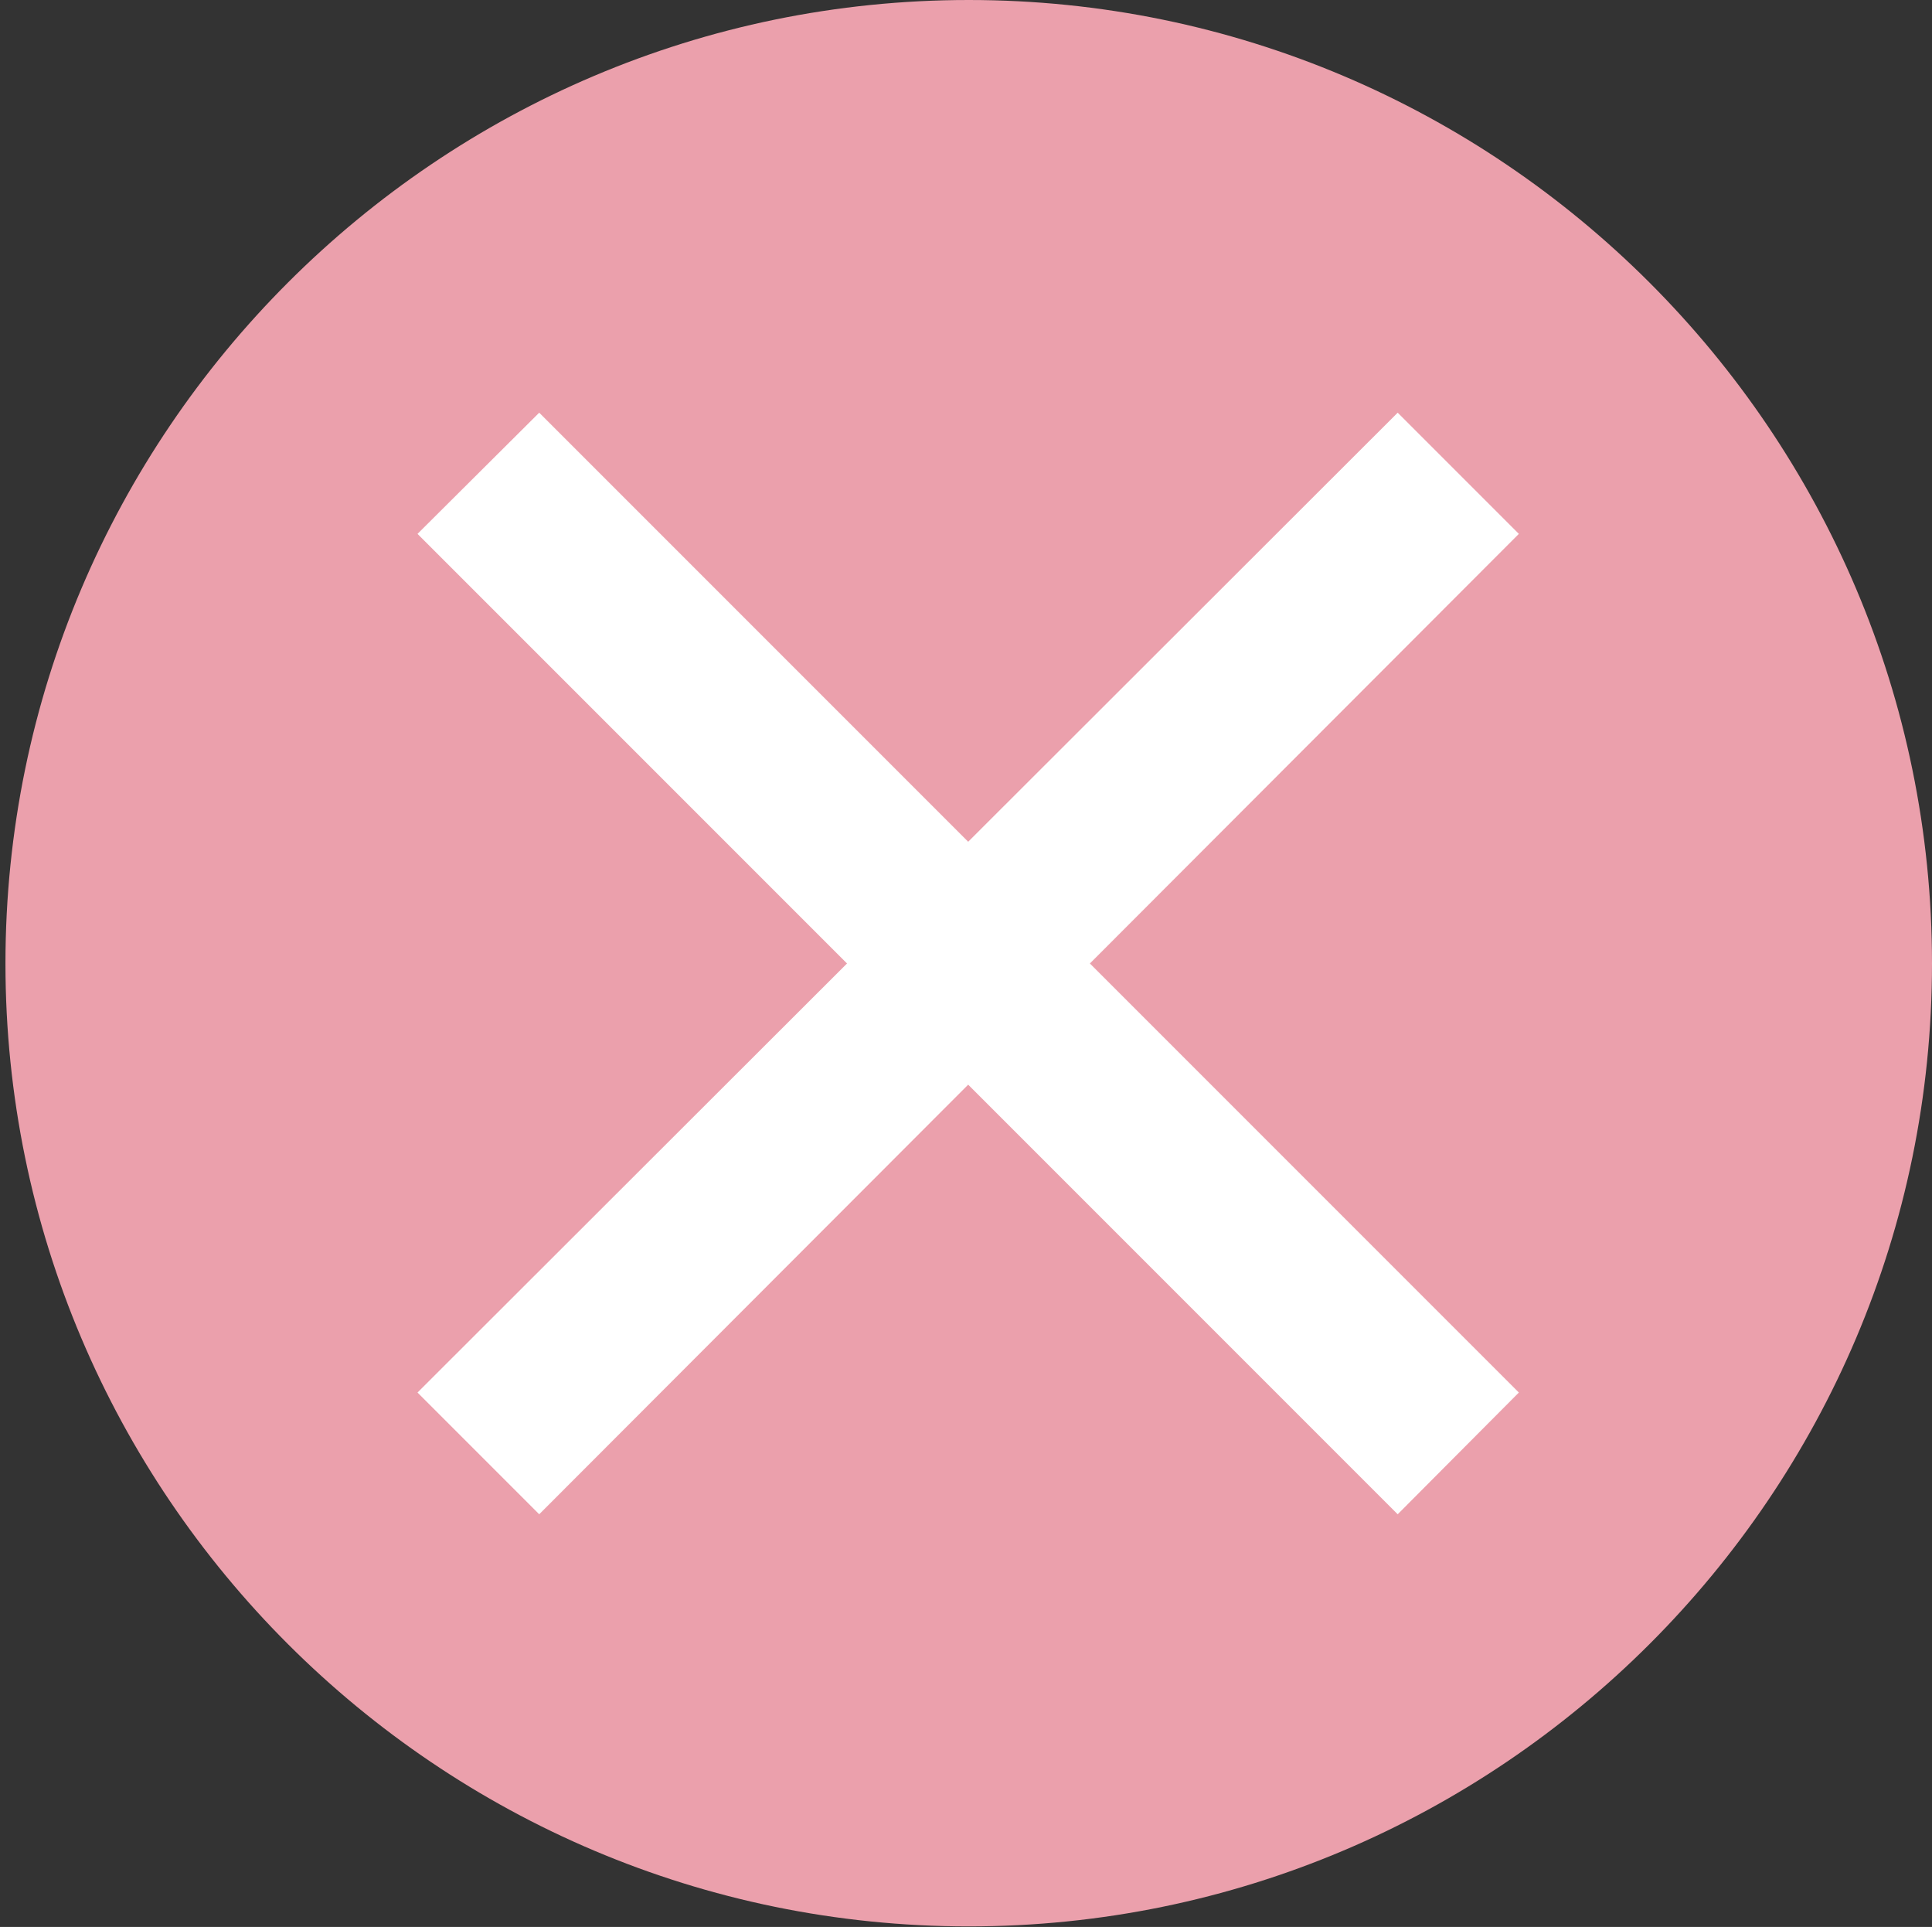 <svg version="1.2" xmlns="http://www.w3.org/2000/svg" viewBox="0 0 354 353" width="354" height="353">
	<rect x="0" y="0" width="354" height="353" fill="#333333" stroke="none"/>
	<title>test-fail</title>
	<style>
		.s0 { fill: #eba0ac } 
		.s1 { fill: #ffffff } 
	</style>
	<path class="s0" d="m177.5 352.9c-97.3 0-176.5-79.1-176.5-176.4 0-97.3 79.2-176.5 176.5-176.5 97.3 0 176.5 79.2 176.5 176.5 0 97.3-79.2 176.4-176.5 176.4z"/>
	<path class="s1" d="m278.3 97.8l-22.2-22.2-78.7 78.6-78.6-78.6-22.3 22.2 78.7 78.7-78.7 78.6 22.3 22.3 78.6-78.7 78.7 78.7 22.2-22.3-78.6-78.6z"/>
</svg>